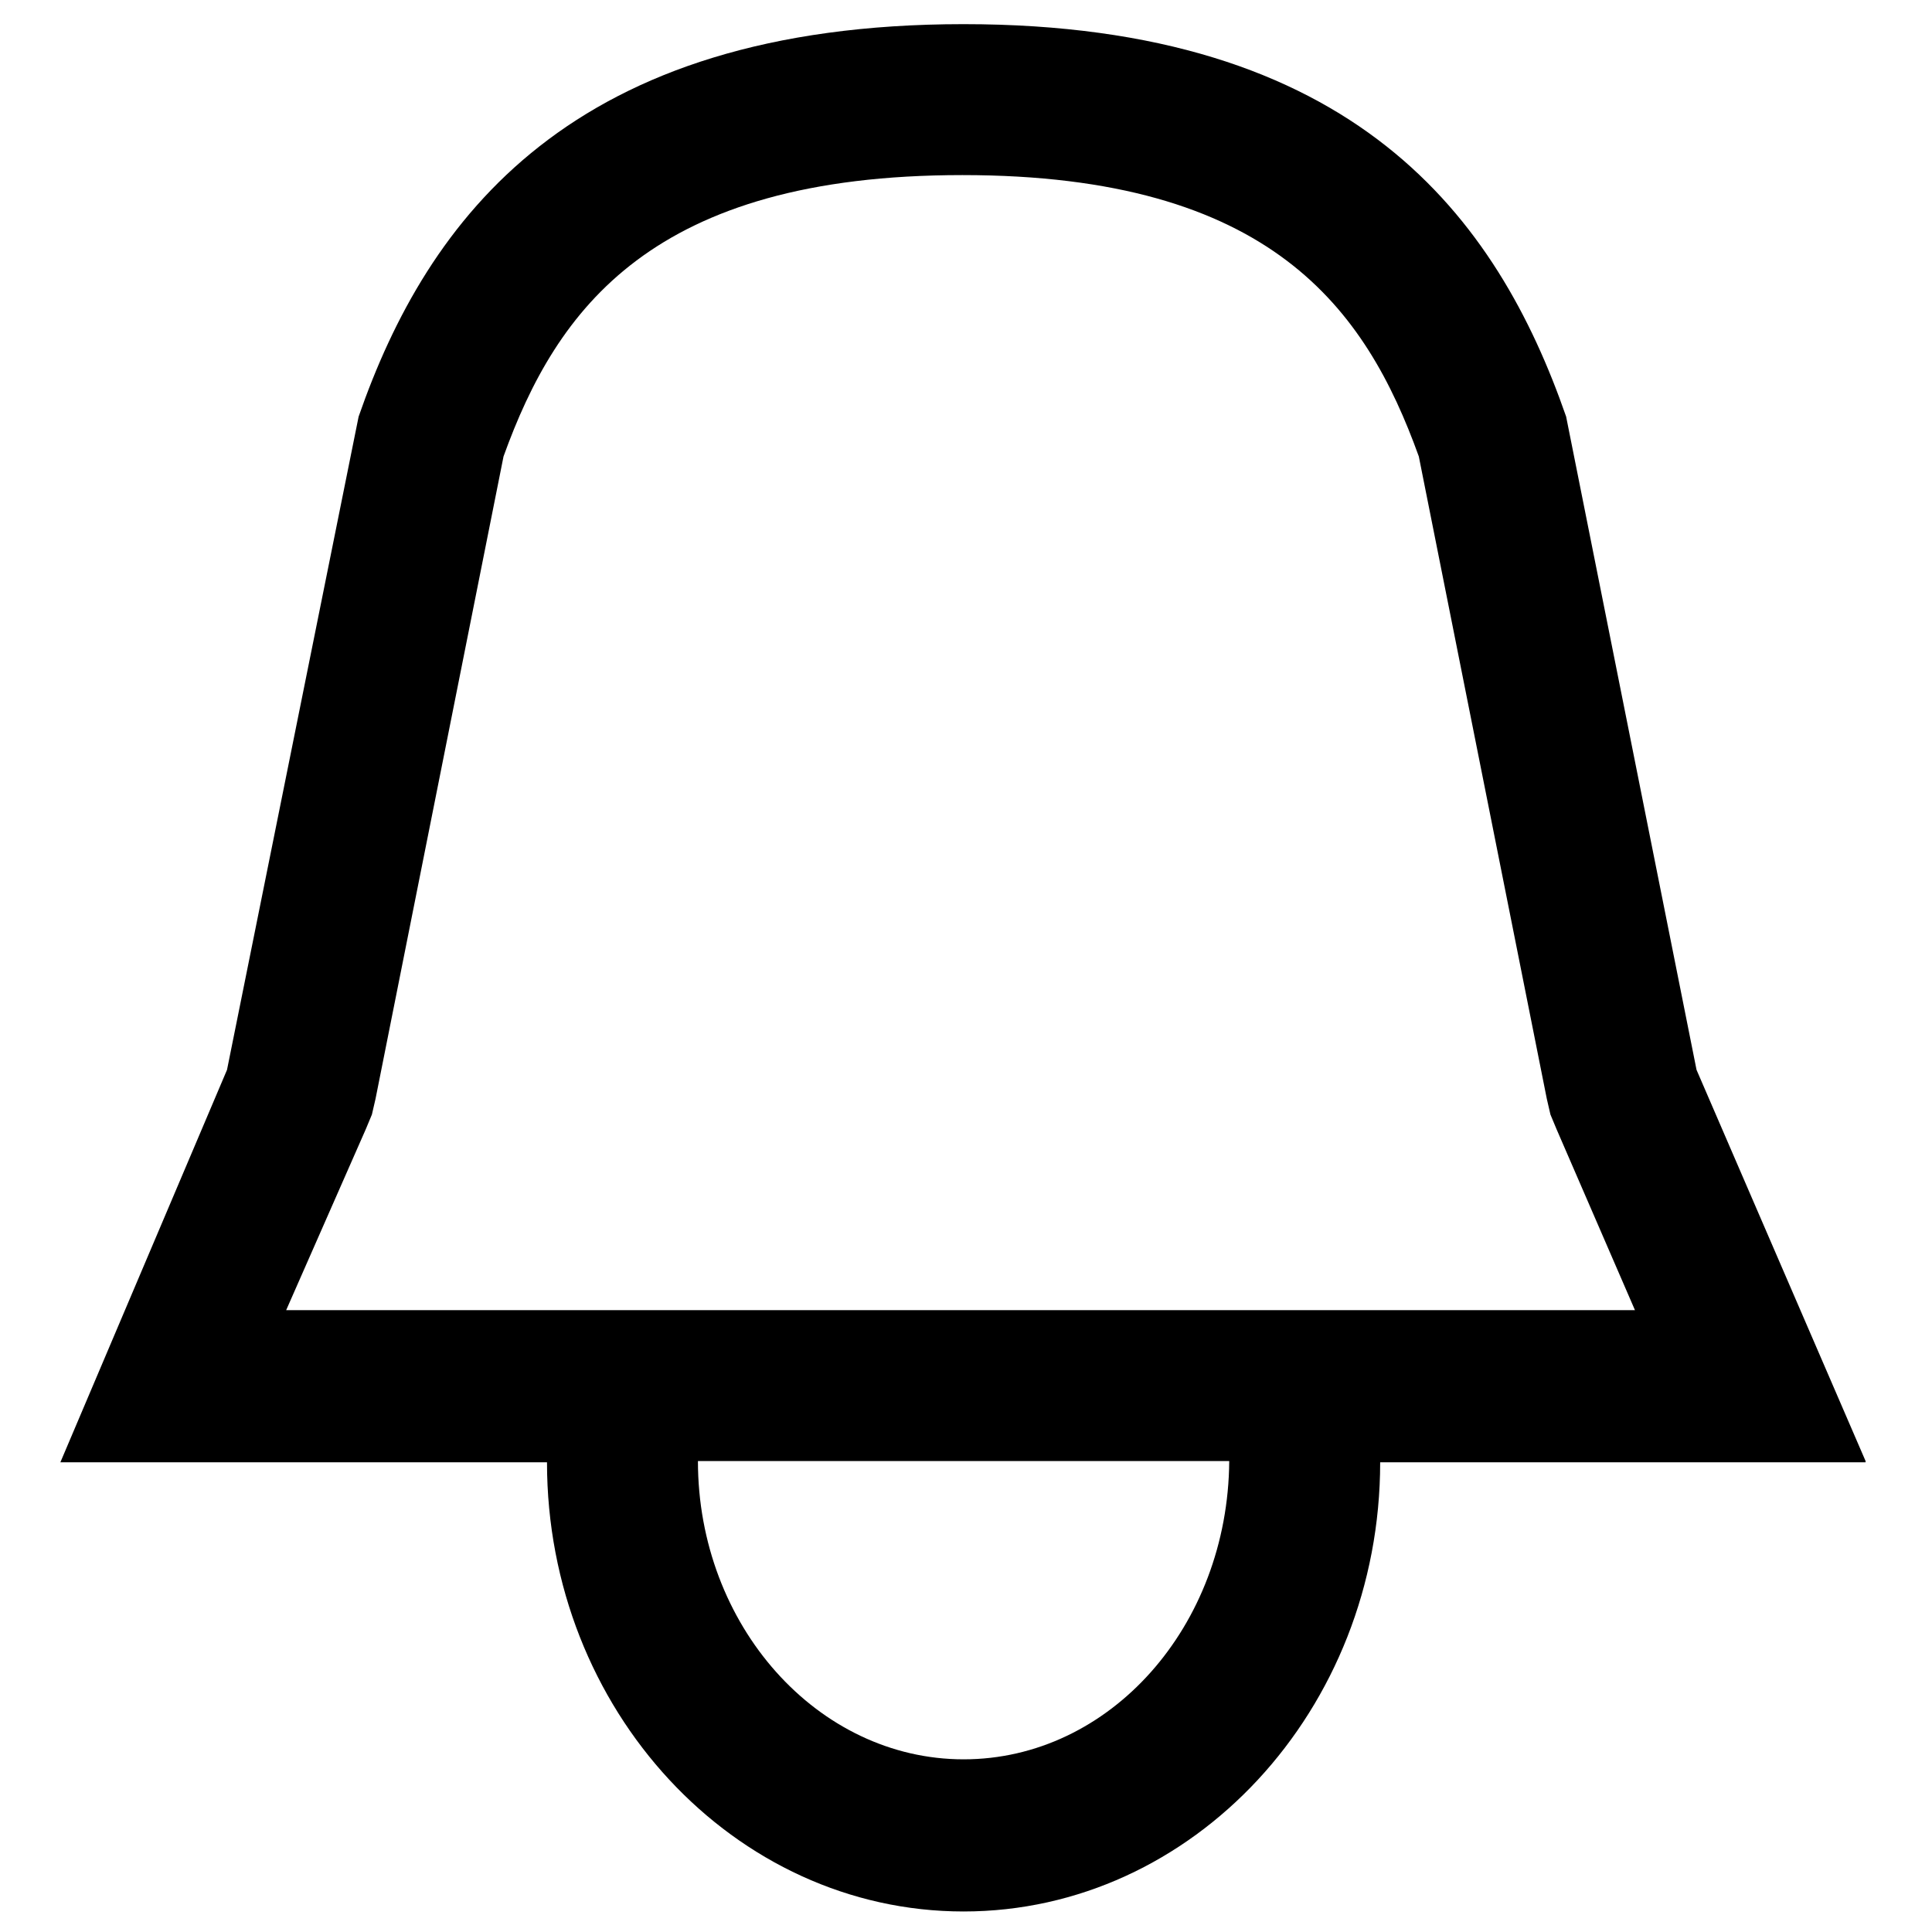 <svg width="16" height="16" viewBox="0 0 16 16" fill="none" xmlns="http://www.w3.org/2000/svg">
  <title>Bell Icon</title>
  <path d="M15.45 12.1L14.05 8.86L12.97 3.45C12.4 1.81 11.23 0.2 7.98 0.2C4.73 0.2 3.54 1.81 2.97 3.45L1.88 8.86L0.5 12.11H4.53C4.53 14.16 6.08 15.83 7.98 15.83C9.88 15.83 11.43 14.16 11.43 12.11H15.45V12.1ZM3.03 9.35L3.08 9.23L3.11 9.1L4.17 3.78C4.61 2.56 5.4 1.45 7.97 1.45C10.53 1.45 11.31 2.56 11.75 3.78L12.81 9.1L12.84 9.23L12.89 9.35L13.54 10.85H8.08H7.82H2.37L3.03 9.35ZM7.98 14.57C6.77 14.57 5.78 13.46 5.78 12.1H7.84H8.1H10.18C10.17 13.47 9.19 14.57 7.98 14.57Z" fill="currentColor"/>
</svg>

